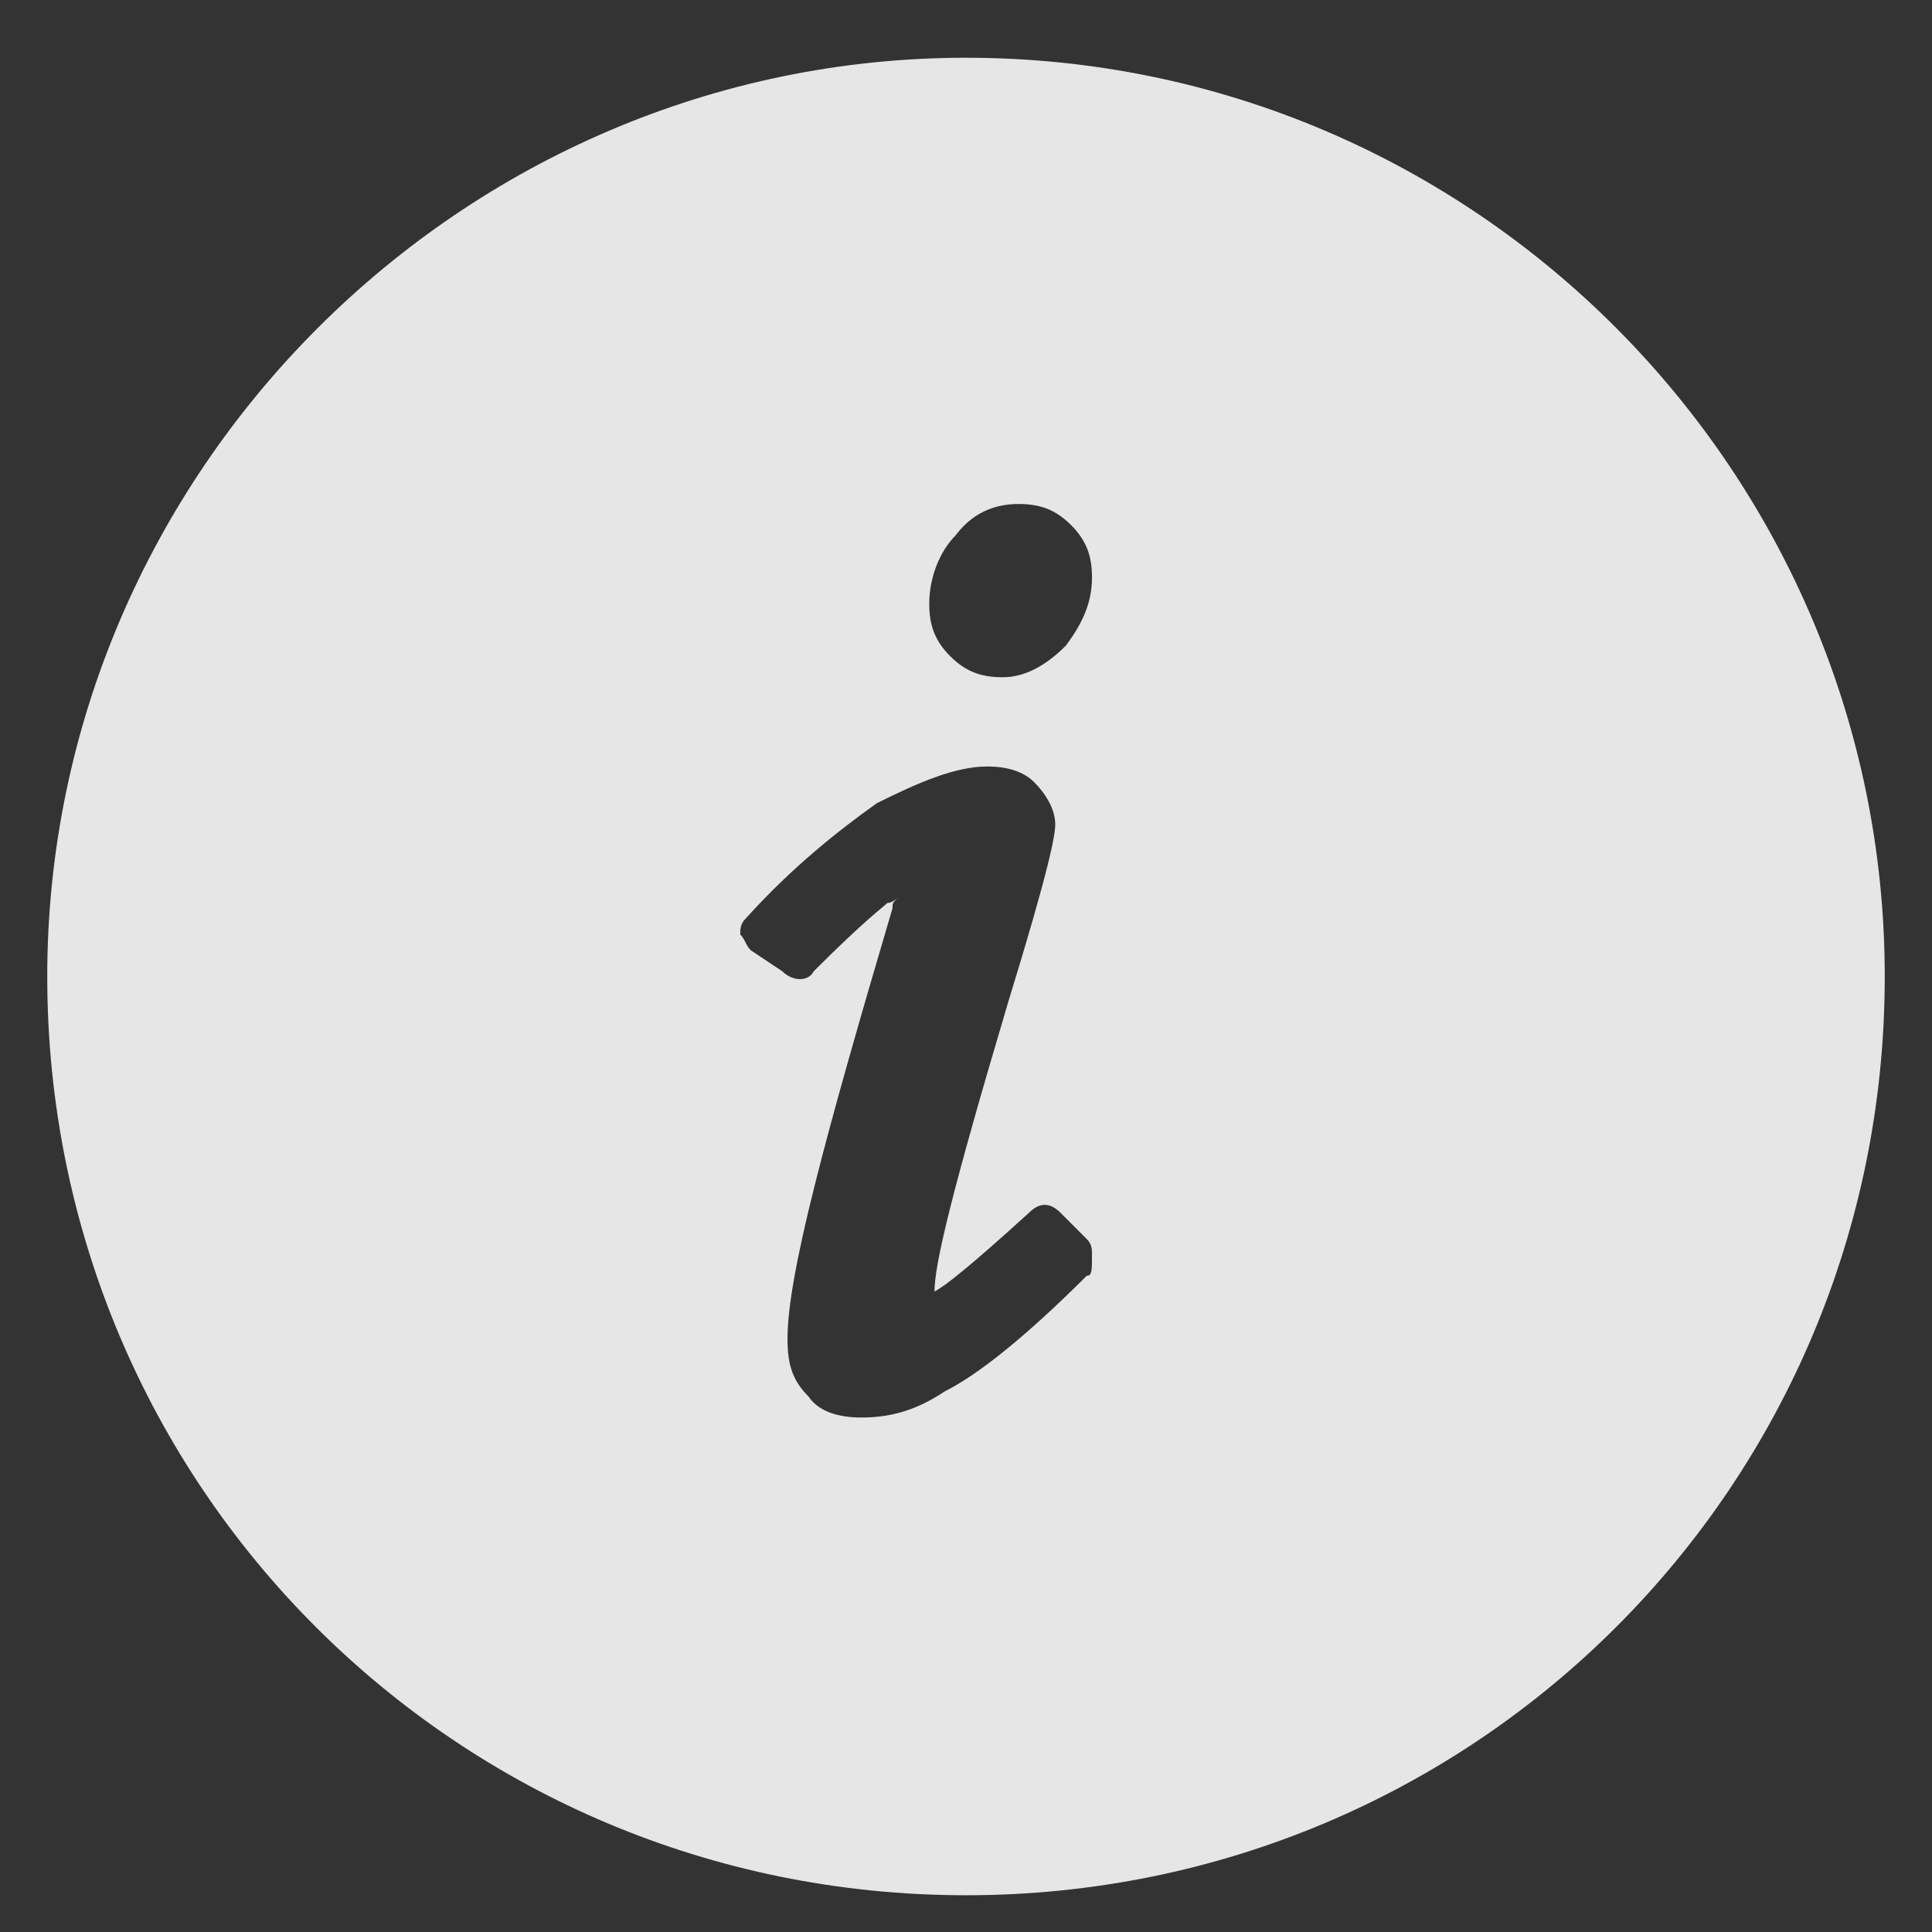 <?xml version="1.0" encoding="utf-8"?>
<!-- Generator: Adobe Illustrator 18.1.0, SVG Export Plug-In . SVG Version: 6.00 Build 0)  -->
<svg version="1.1" id="Слой_1" xmlns="http://www.w3.org/2000/svg" xmlns:xlink="http://www.w3.org/1999/xlink" x="0px" y="0px"
	 viewBox="0 0 36.8 36.8" enable-background="new 0 0 36.8 36.8" xml:space="preserve">
<rect x="0" y="0" width="36.8" height="36.8" fill="#333333" stroke="none"/>
<g>
	<g opacity="0.9">
		<path fill="#FAFAFA" d="M18.4,1.1C8.8,1.1,0.9,9,0.9,18.6c0,9.7,7.8,17.5,17.5,17.5c9.7,0,17.5-7.8,17.5-17.5
			C35.9,9,28.1,1.1,18.4,1.1z M18.2,10.2c0.3-0.4,0.7-0.6,1.2-0.6c0.4,0,0.7,0.1,1,0.4c0.3,0.3,0.4,0.6,0.4,1c0,0.5-0.2,0.9-0.5,1.3
			c-0.4,0.4-0.8,0.6-1.2,0.6c-0.4,0-0.7-0.1-1-0.4c-0.3-0.3-0.4-0.6-0.4-1C17.7,11,17.9,10.5,18.2,10.2z M20.7,24.3
			c-1.2,1.2-2.1,1.9-2.7,2.2c-0.6,0.4-1.1,0.5-1.6,0.5c-0.4,0-0.8-0.1-1-0.4c-0.3-0.3-0.4-0.6-0.4-1.1c0-1.2,0.7-3.8,2-8.2
			c0-0.1,0-0.1,0.1-0.2c0,0-0.1,0.1-0.2,0.1c-0.1,0.1-0.4,0.3-1.4,1.3c-0.1,0.2-0.4,0.2-0.6,0l-0.6-0.4c-0.1-0.1-0.1-0.2-0.2-0.3
			c0-0.1,0-0.2,0.1-0.3c0.9-1,1.8-1.7,2.5-2.2c0.8-0.4,1.5-0.7,2.1-0.7c0.4,0,0.7,0.1,0.9,0.3c0.2,0.2,0.4,0.5,0.4,0.8
			c0,0.2-0.1,0.8-0.9,3.4c-1.1,3.7-1.4,5-1.4,5.5c0.2-0.1,0.7-0.5,1.8-1.5c0.2-0.2,0.4-0.2,0.6,0l0.5,0.5c0.1,0.1,0.1,0.2,0.1,0.3
			C20.8,24.2,20.8,24.3,20.7,24.3z"/>
	</g>
</g>
</svg>

